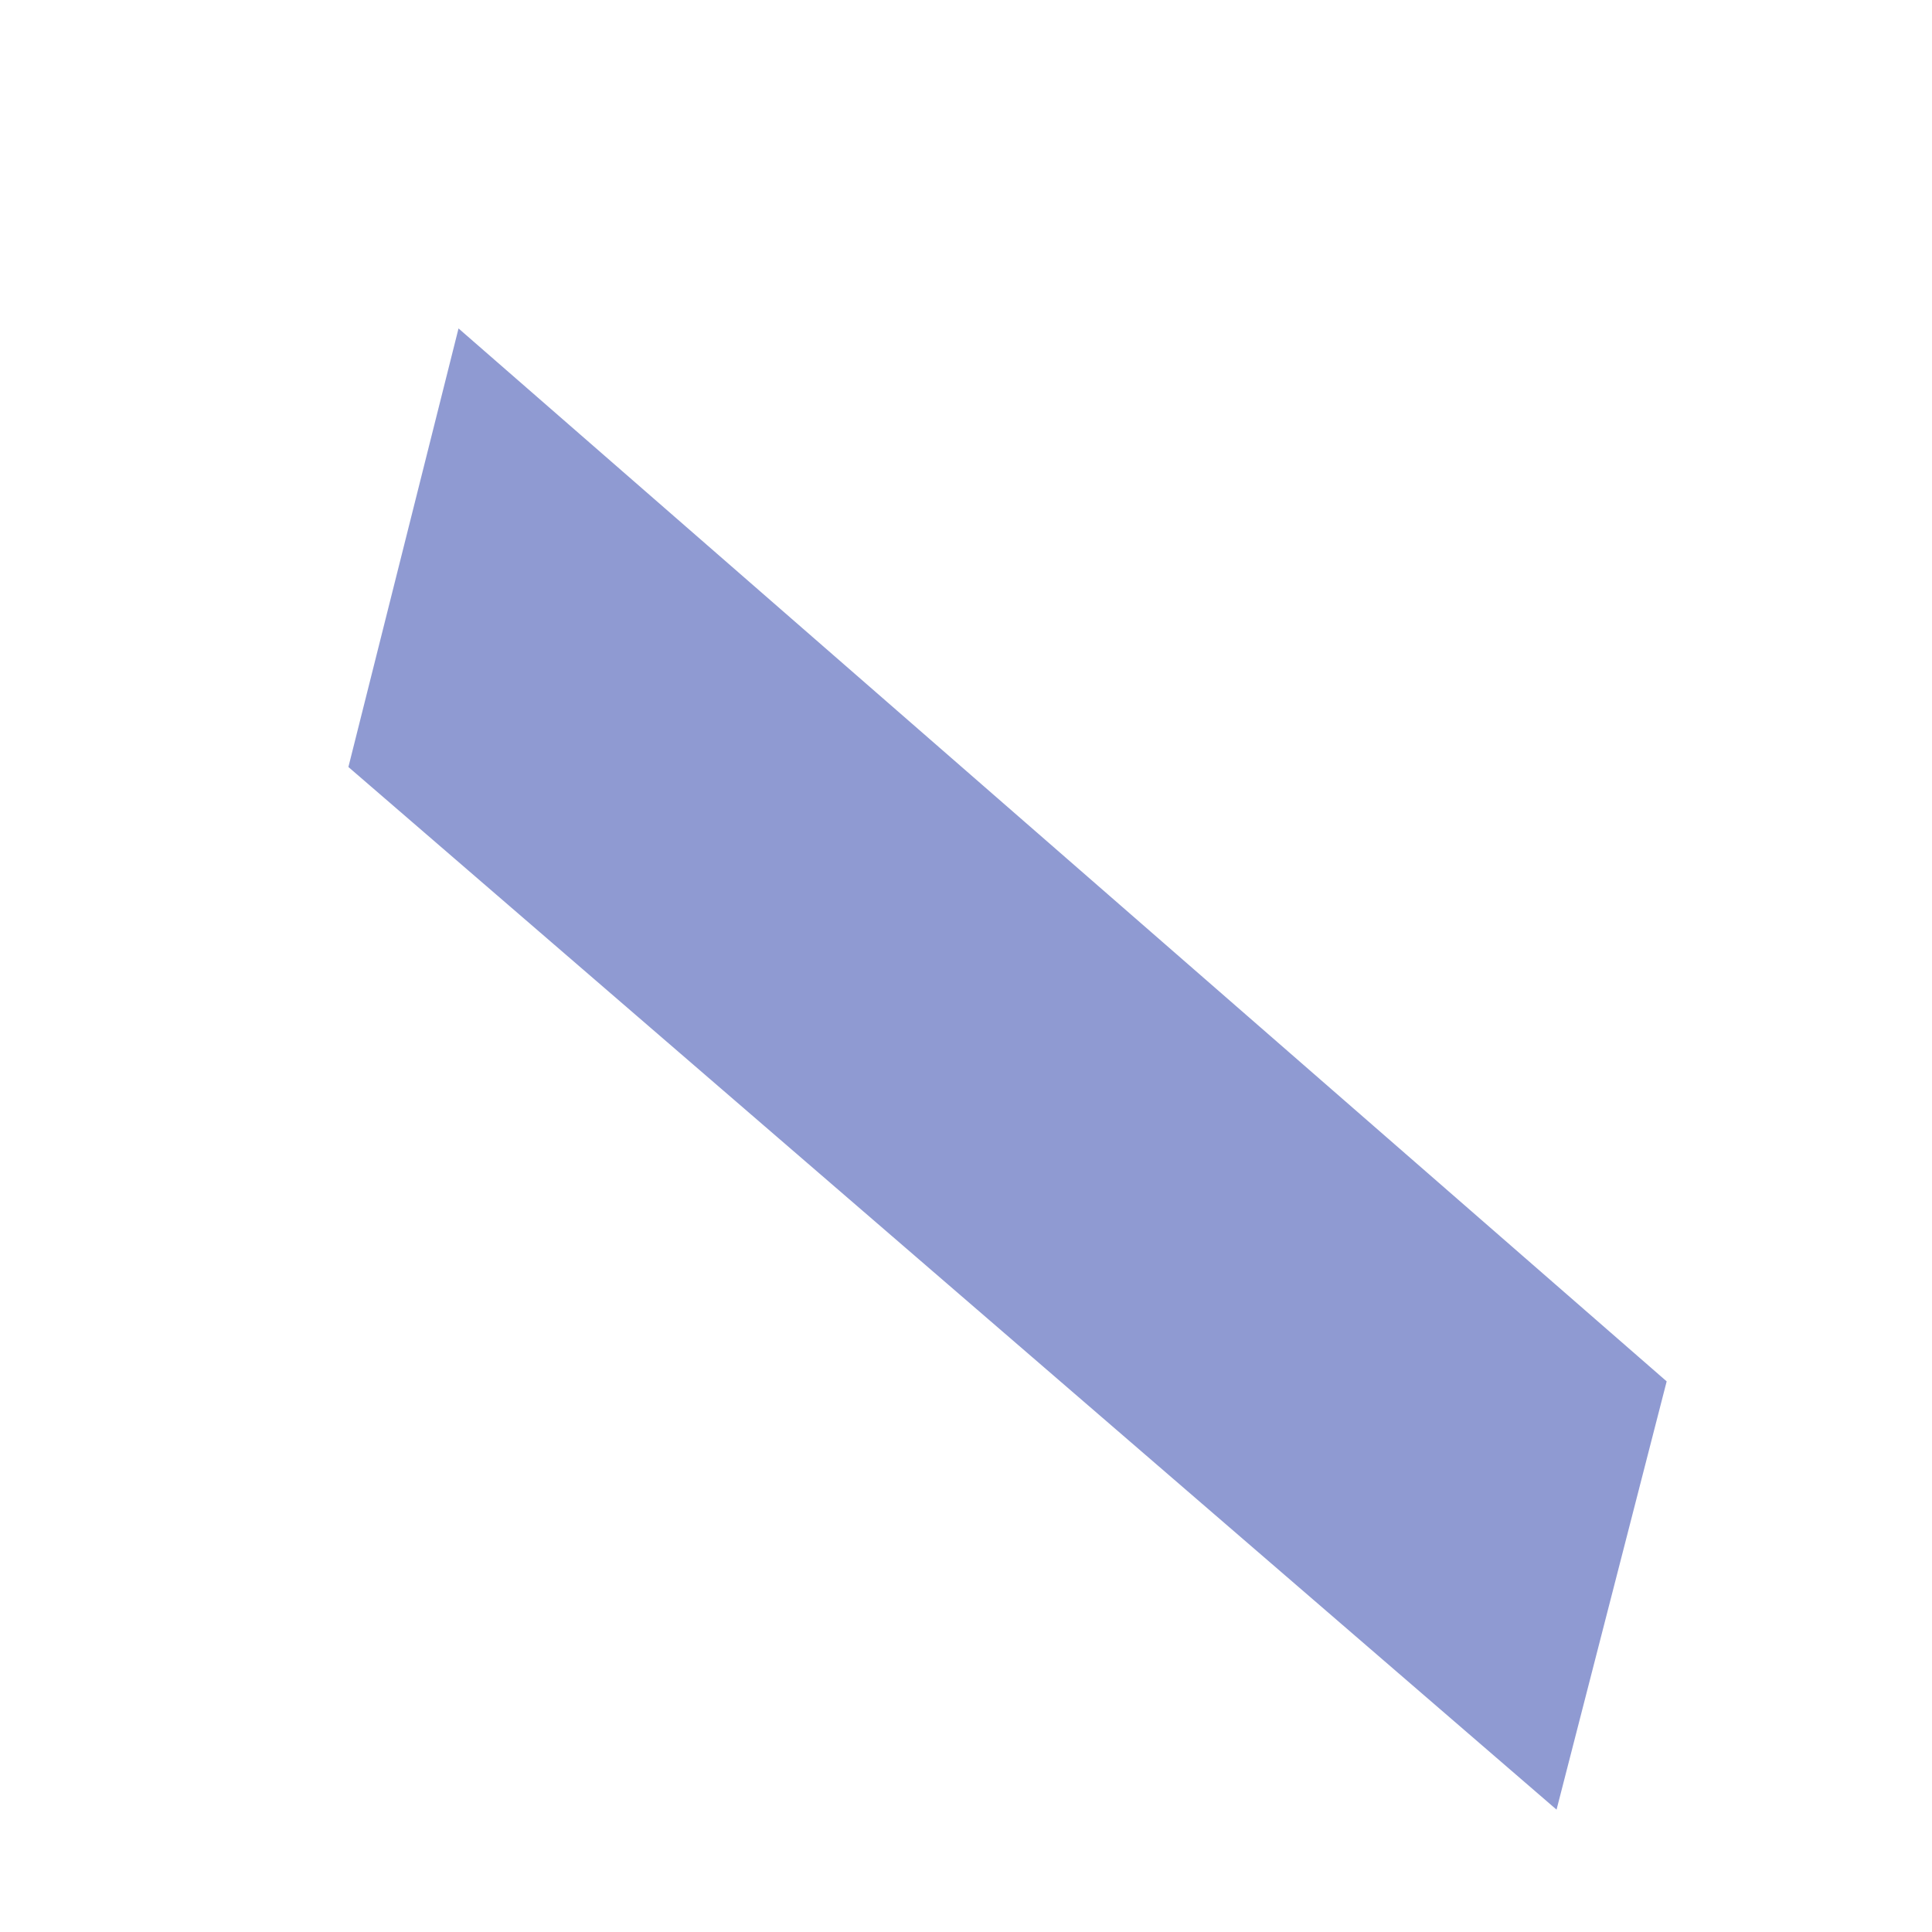 <?xml version="1.0" encoding="UTF-8" standalone="no"?><svg width='3' height='3' viewBox='0 0 3 3' fill='none' xmlns='http://www.w3.org/2000/svg'>
<path d='M2.588 2.145L2.417 2.81L0.541 1.191L0.712 0.51L2.588 2.145Z' fill='#8F9AD2'/>
</svg>
